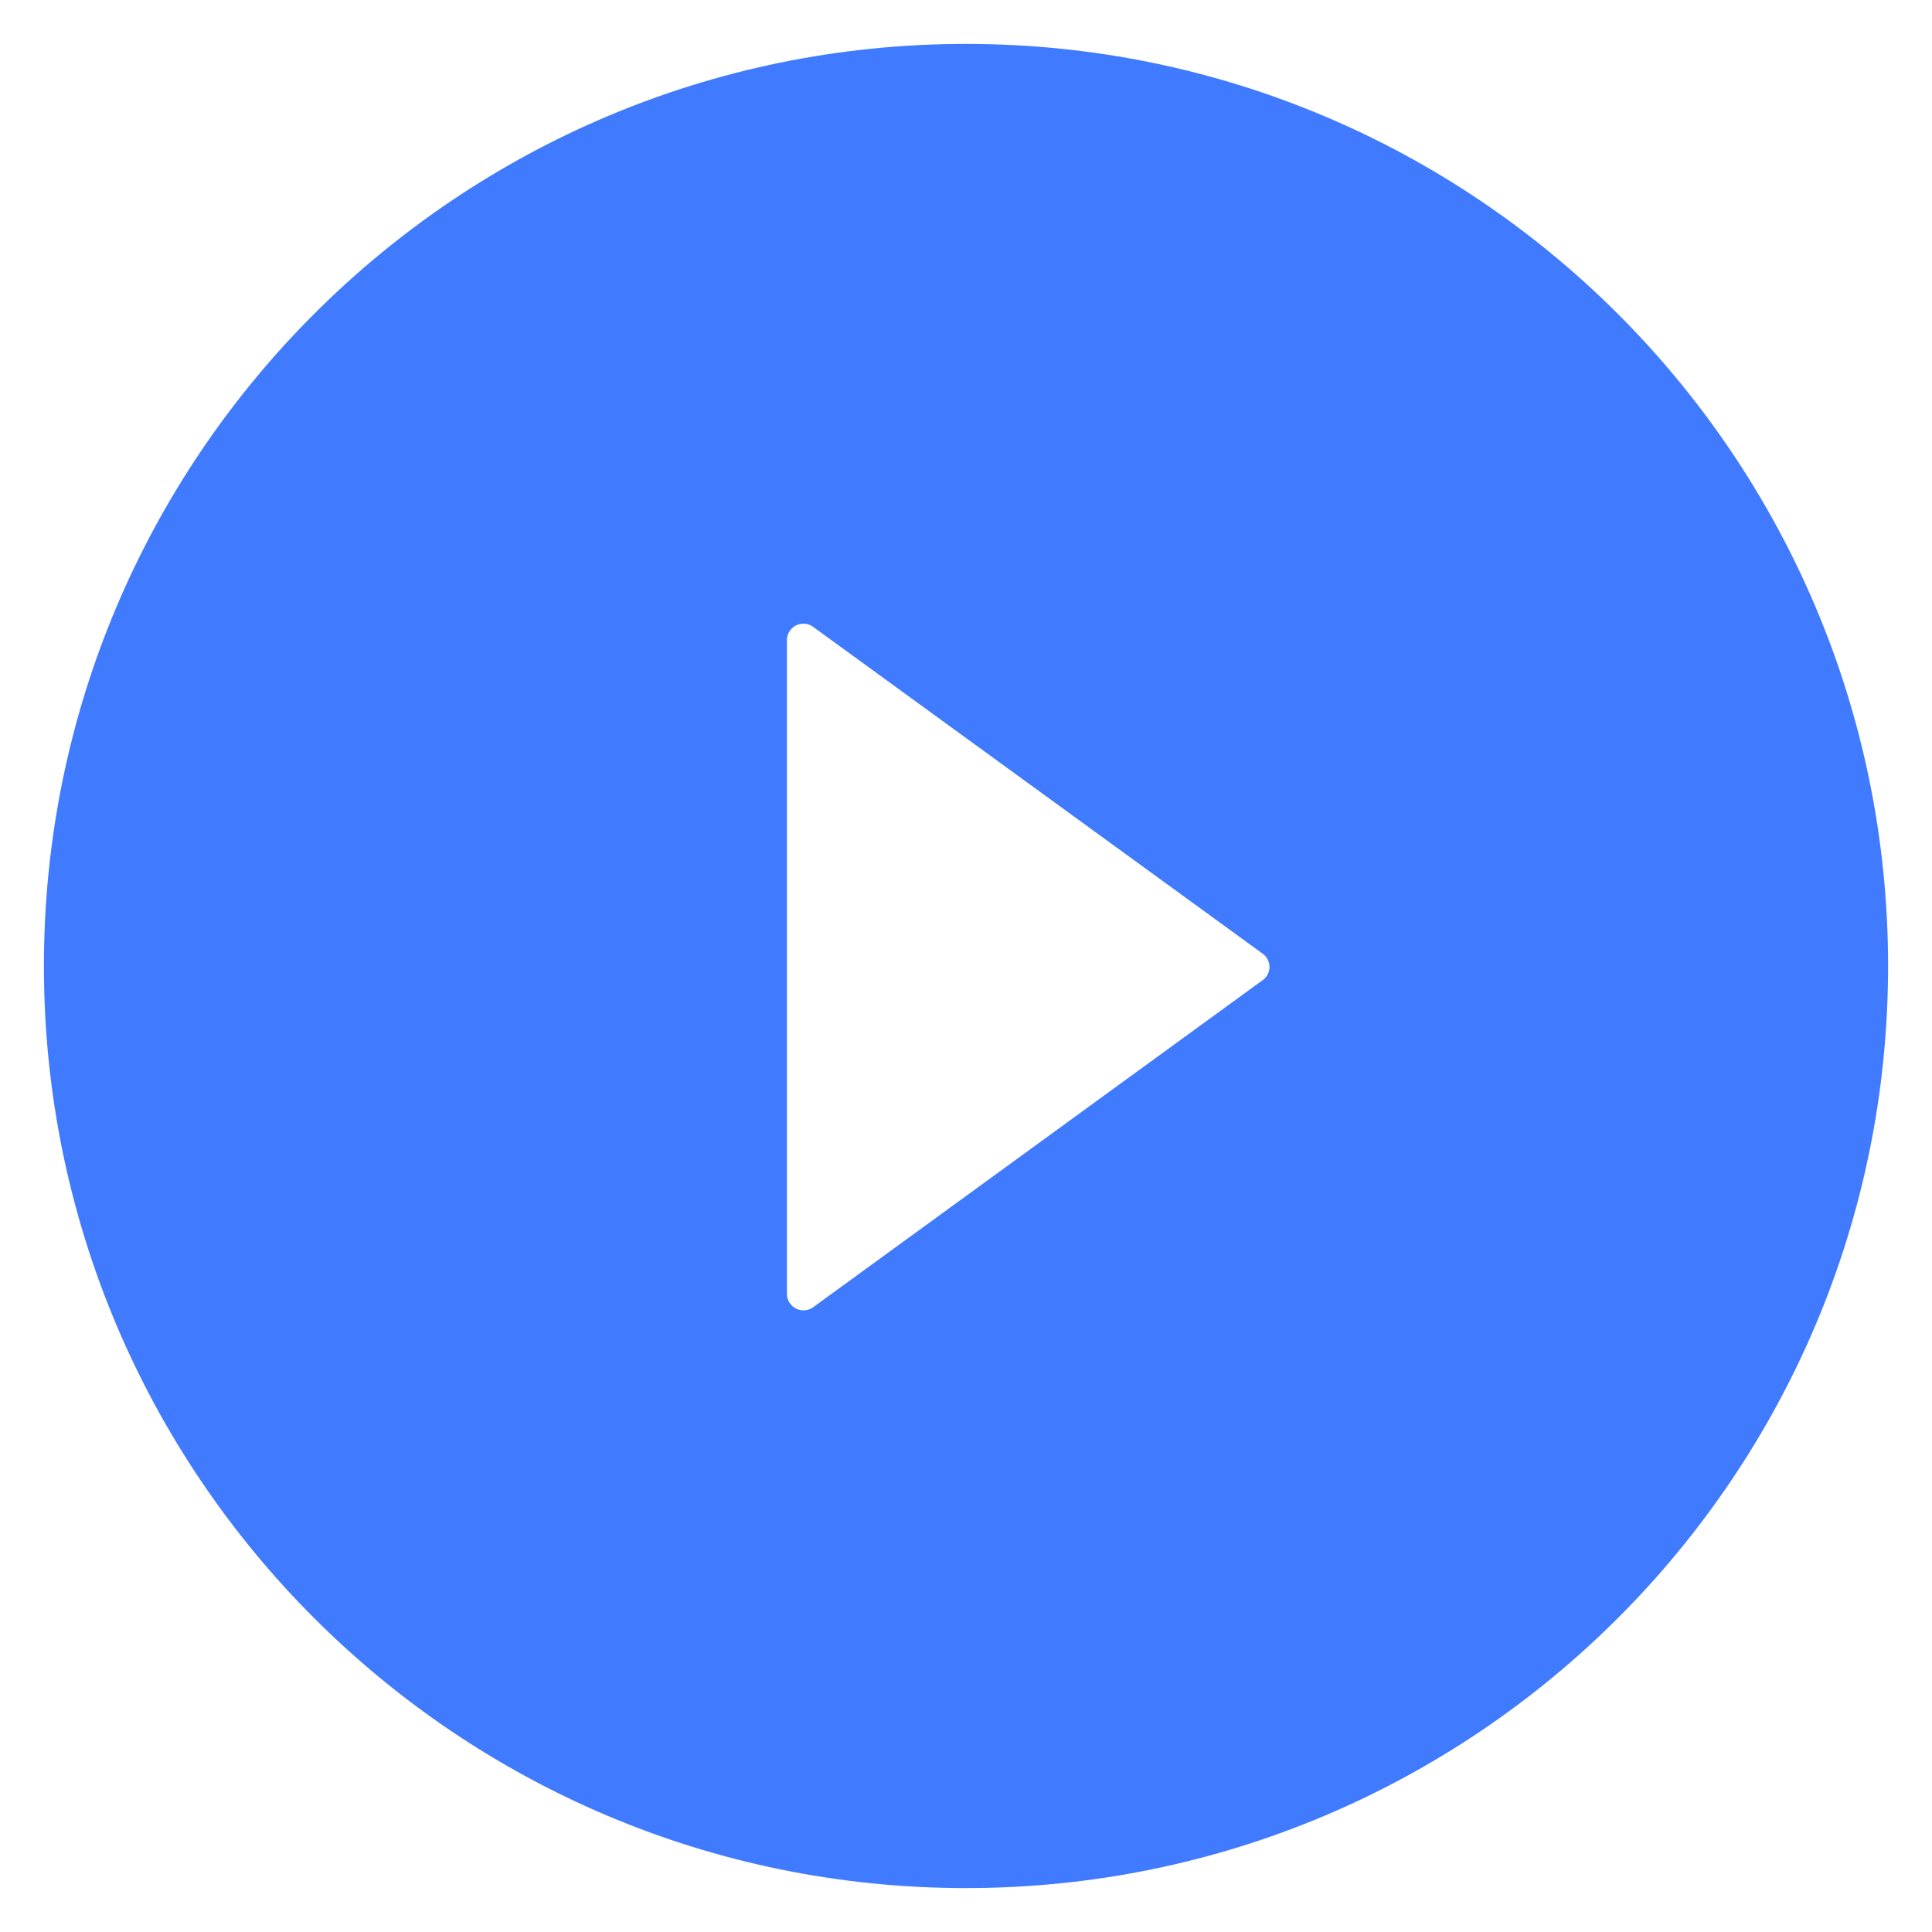 <svg width="22" height="22" viewBox="0 0 22 22" fill="none" xmlns="http://www.w3.org/2000/svg">
<path d="M11 0.5C5.202 0.5 0.5 5.202 0.5 11C0.5 16.798 5.202 21.5 11 21.5C16.798 21.5 21.5 16.798 21.5 11C21.5 5.202 16.798 0.5 11 0.5ZM14.377 11.162L9.259 14.886C9.231 14.906 9.197 14.918 9.163 14.921C9.129 14.923 9.094 14.916 9.063 14.901C9.033 14.885 9.007 14.861 8.989 14.832C8.971 14.802 8.961 14.768 8.961 14.734V7.29C8.961 7.255 8.97 7.221 8.988 7.192C9.006 7.162 9.032 7.138 9.063 7.122C9.094 7.107 9.128 7.1 9.163 7.102C9.197 7.105 9.231 7.117 9.259 7.138L14.377 10.859C14.402 10.877 14.421 10.899 14.435 10.925C14.448 10.952 14.456 10.981 14.456 11.011C14.456 11.04 14.448 11.069 14.435 11.096C14.421 11.122 14.402 11.145 14.377 11.162Z" fill="#407BFF"/>
</svg>